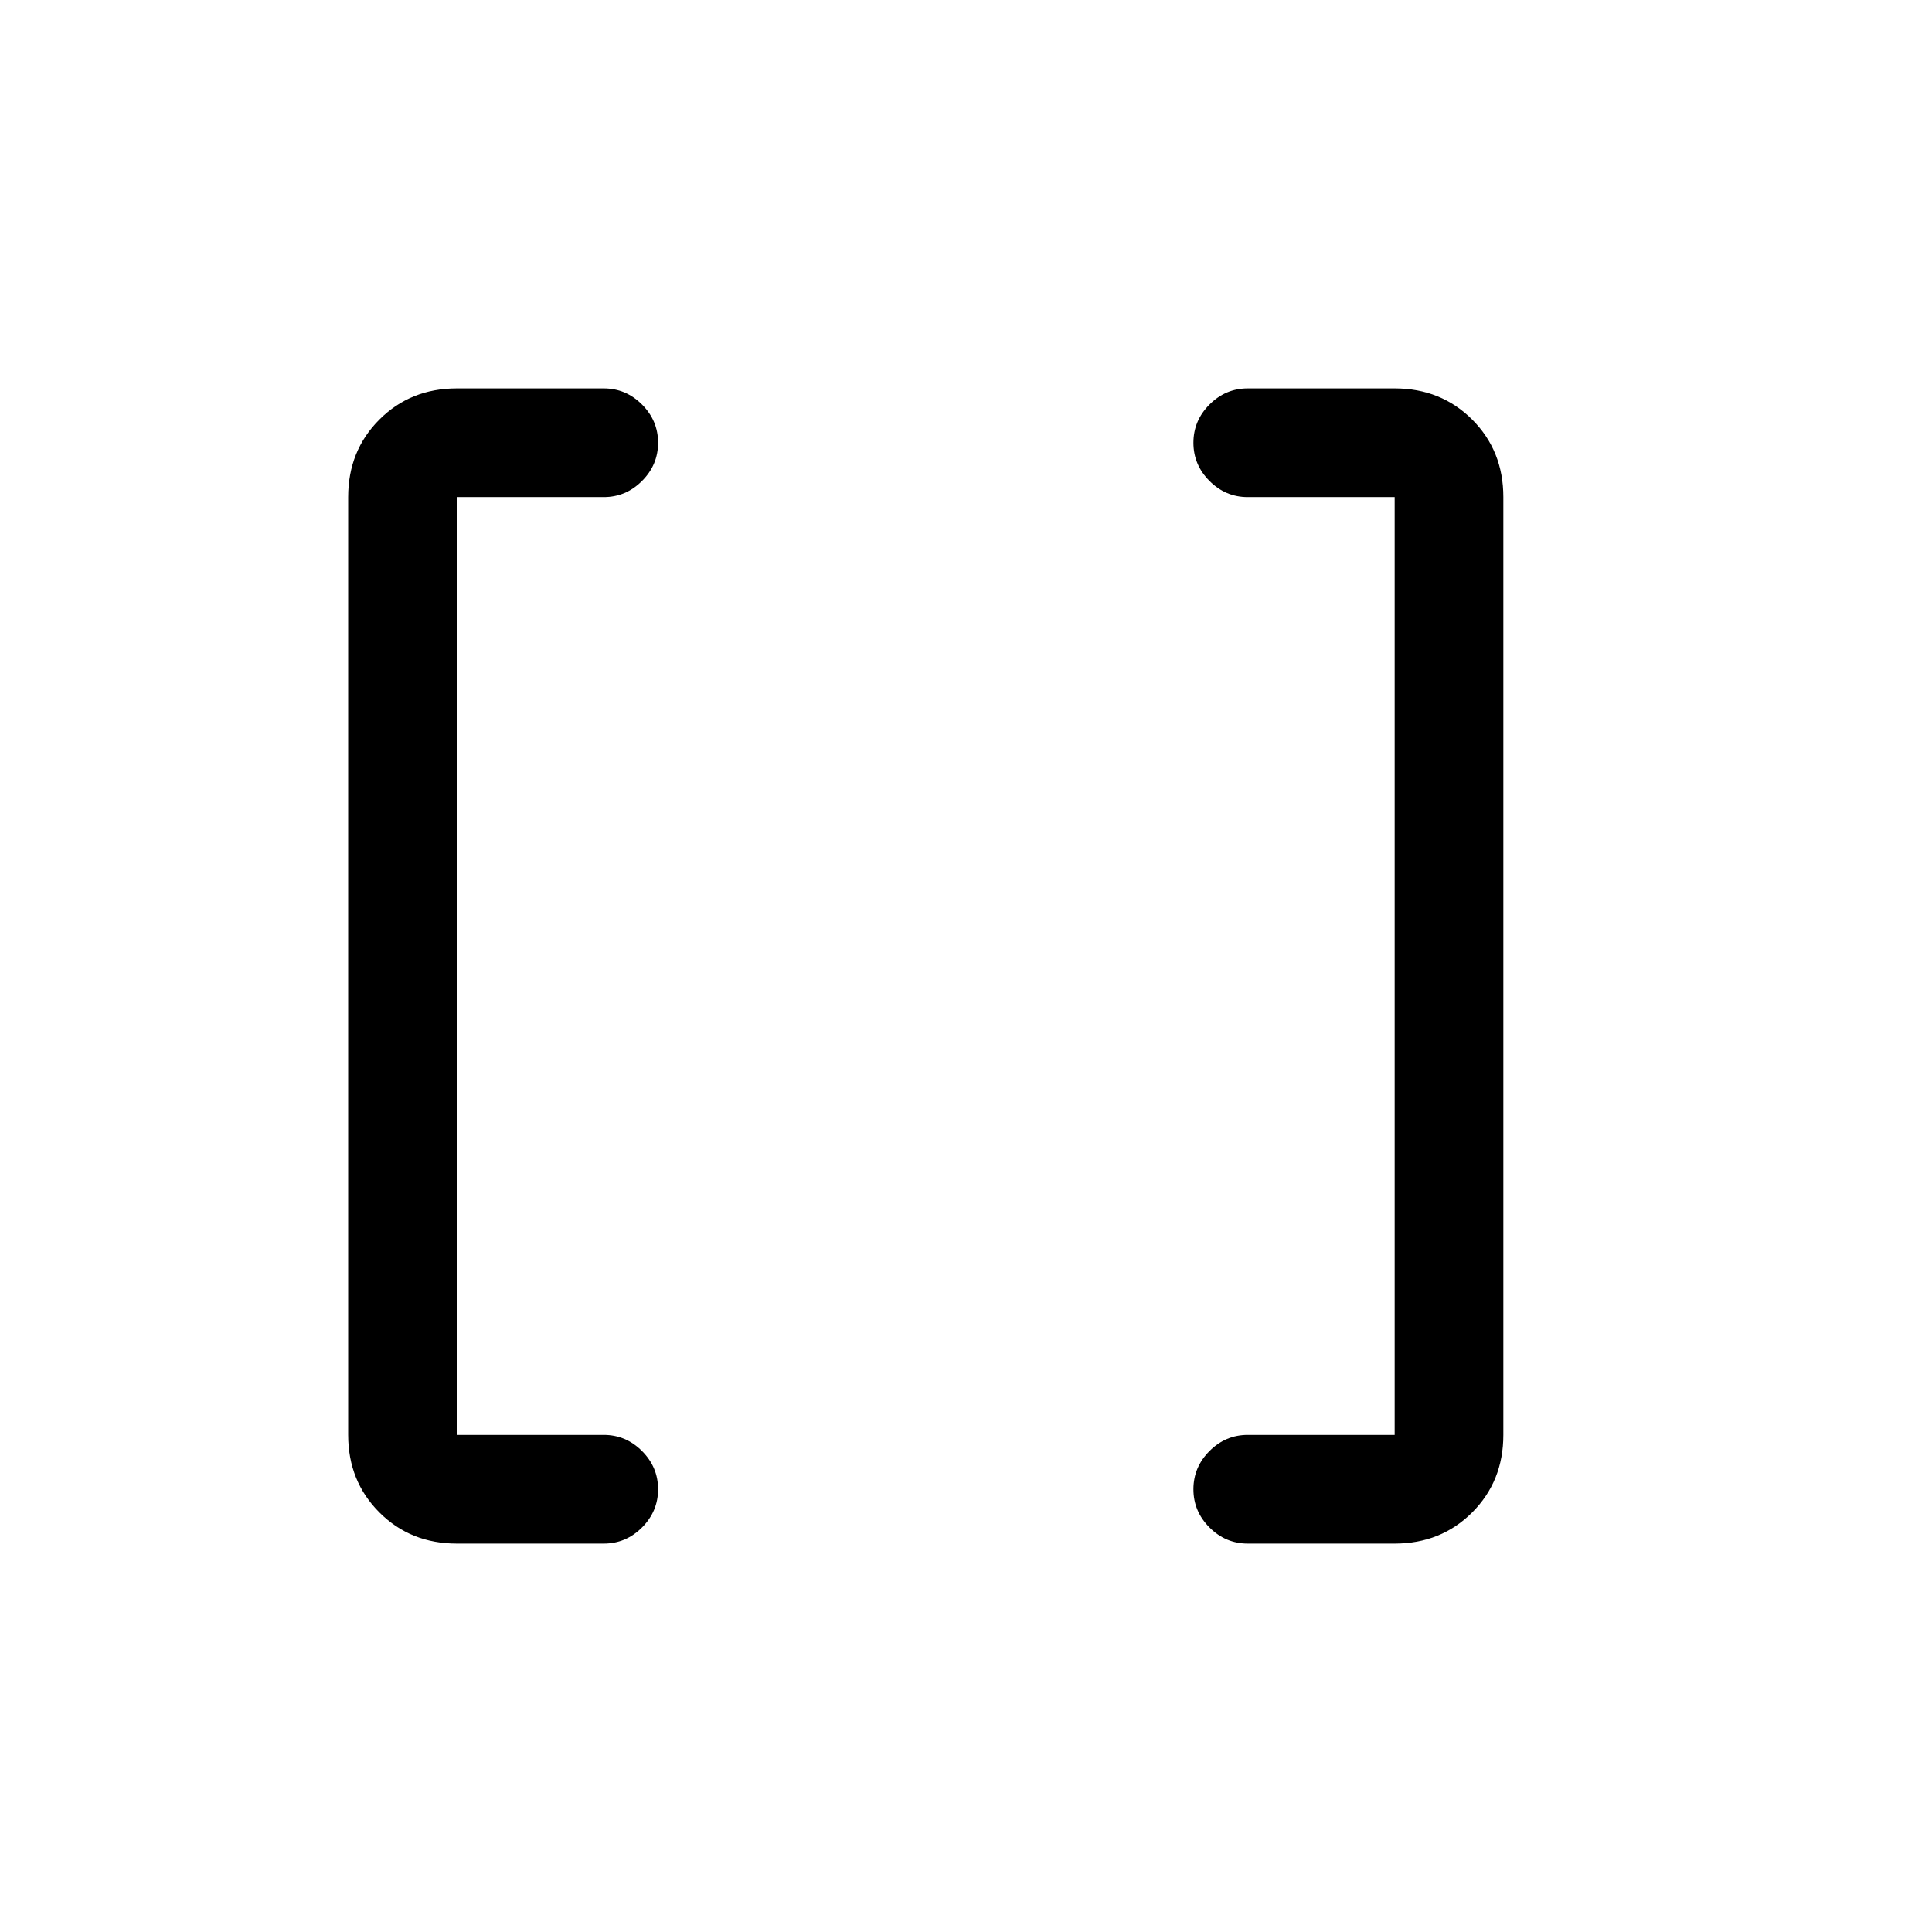 <svg xmlns="http://www.w3.org/2000/svg" height="24" width="24"><path d="M17.325 17.825V6.175H15.5Q15.225 6.175 15.025 5.975Q14.825 5.775 14.825 5.5Q14.825 5.225 15.025 5.025Q15.225 4.825 15.5 4.825H17.325Q17.9 4.825 18.288 5.212Q18.675 5.6 18.675 6.175V17.825Q18.675 18.4 18.288 18.788Q17.9 19.175 17.325 19.175H15.5Q15.225 19.175 15.025 18.975Q14.825 18.775 14.825 18.5Q14.825 18.225 15.025 18.025Q15.225 17.825 15.5 17.825ZM5.675 17.825H7.5Q7.775 17.825 7.975 18.025Q8.175 18.225 8.175 18.5Q8.175 18.775 7.975 18.975Q7.775 19.175 7.5 19.175H5.675Q5.1 19.175 4.713 18.788Q4.325 18.4 4.325 17.825V6.175Q4.325 5.6 4.713 5.212Q5.1 4.825 5.675 4.825H7.5Q7.775 4.825 7.975 5.025Q8.175 5.225 8.175 5.5Q8.175 5.775 7.975 5.975Q7.775 6.175 7.5 6.175H5.675Z"/></svg>